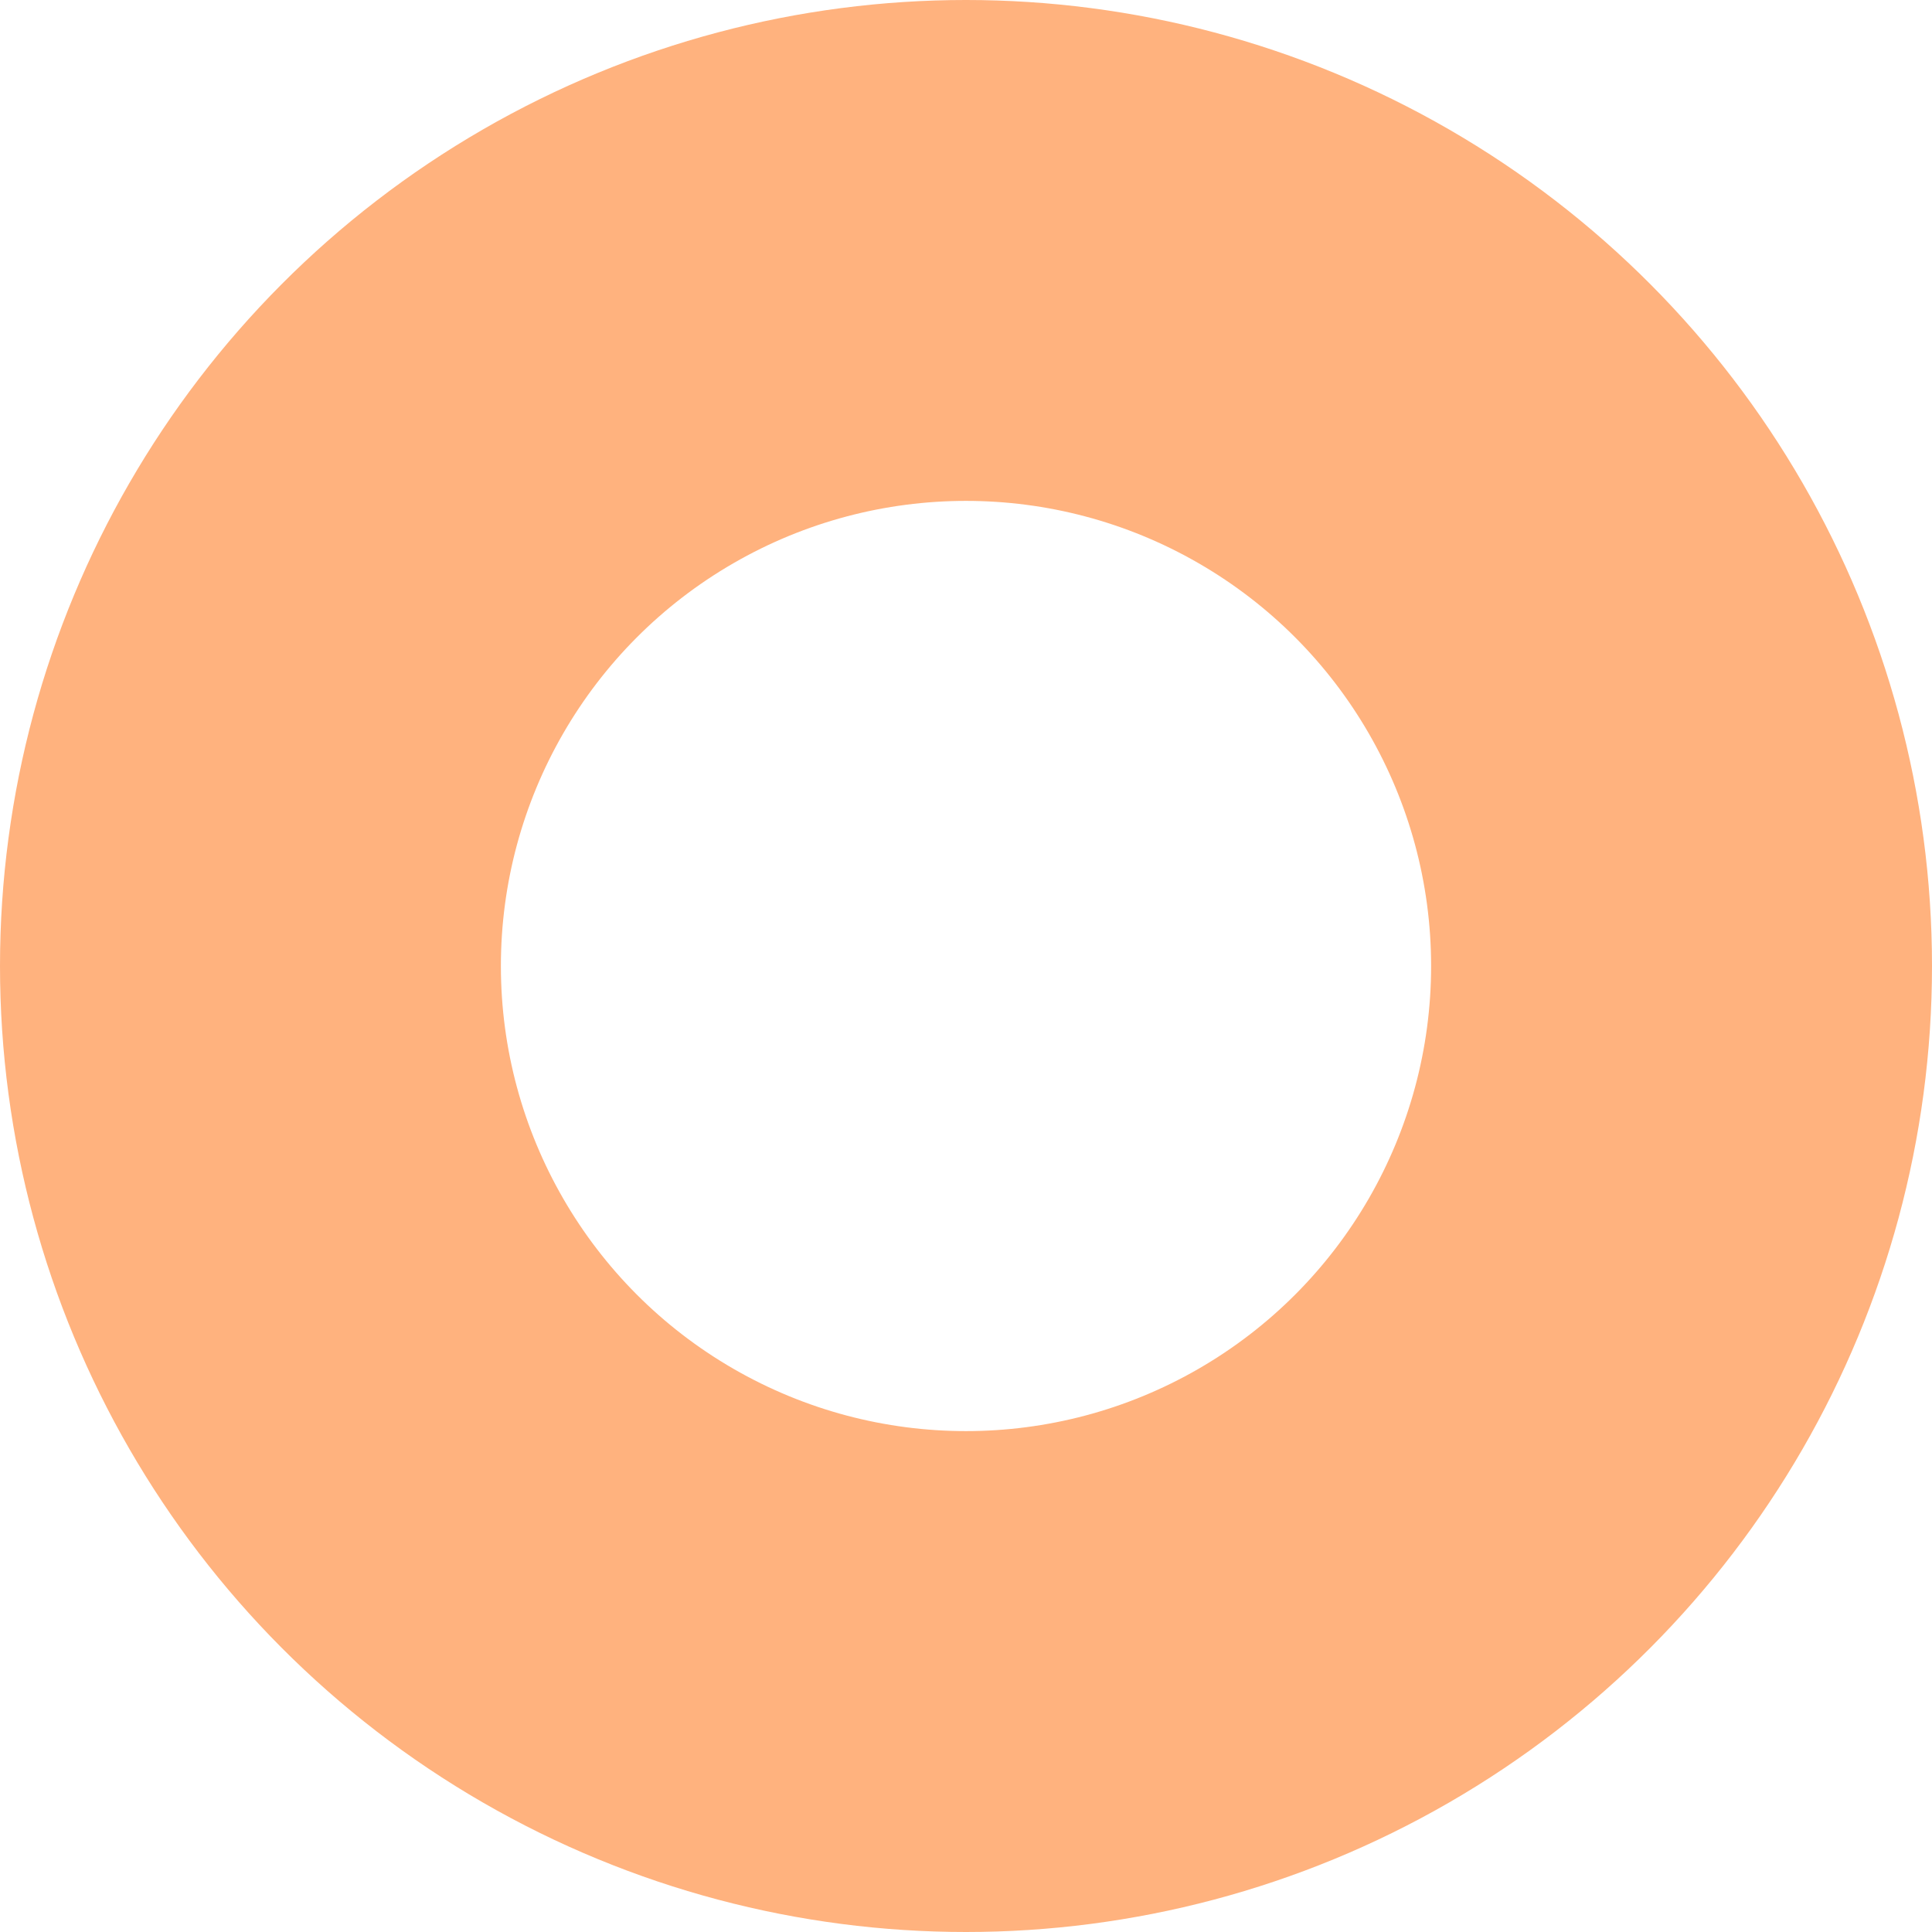 <svg xmlns="http://www.w3.org/2000/svg" width="54" height="54" viewBox="0 0 54 54">
  <g id="Elipse_11486" data-name="Elipse 11486" fill="none" stroke="#ffb27e" stroke-width="14">
    <circle cx="27" cy="27" r="27" stroke="none"/>
    <circle cx="27" cy="27" r="20" fill="none"/>
  </g>
</svg>

